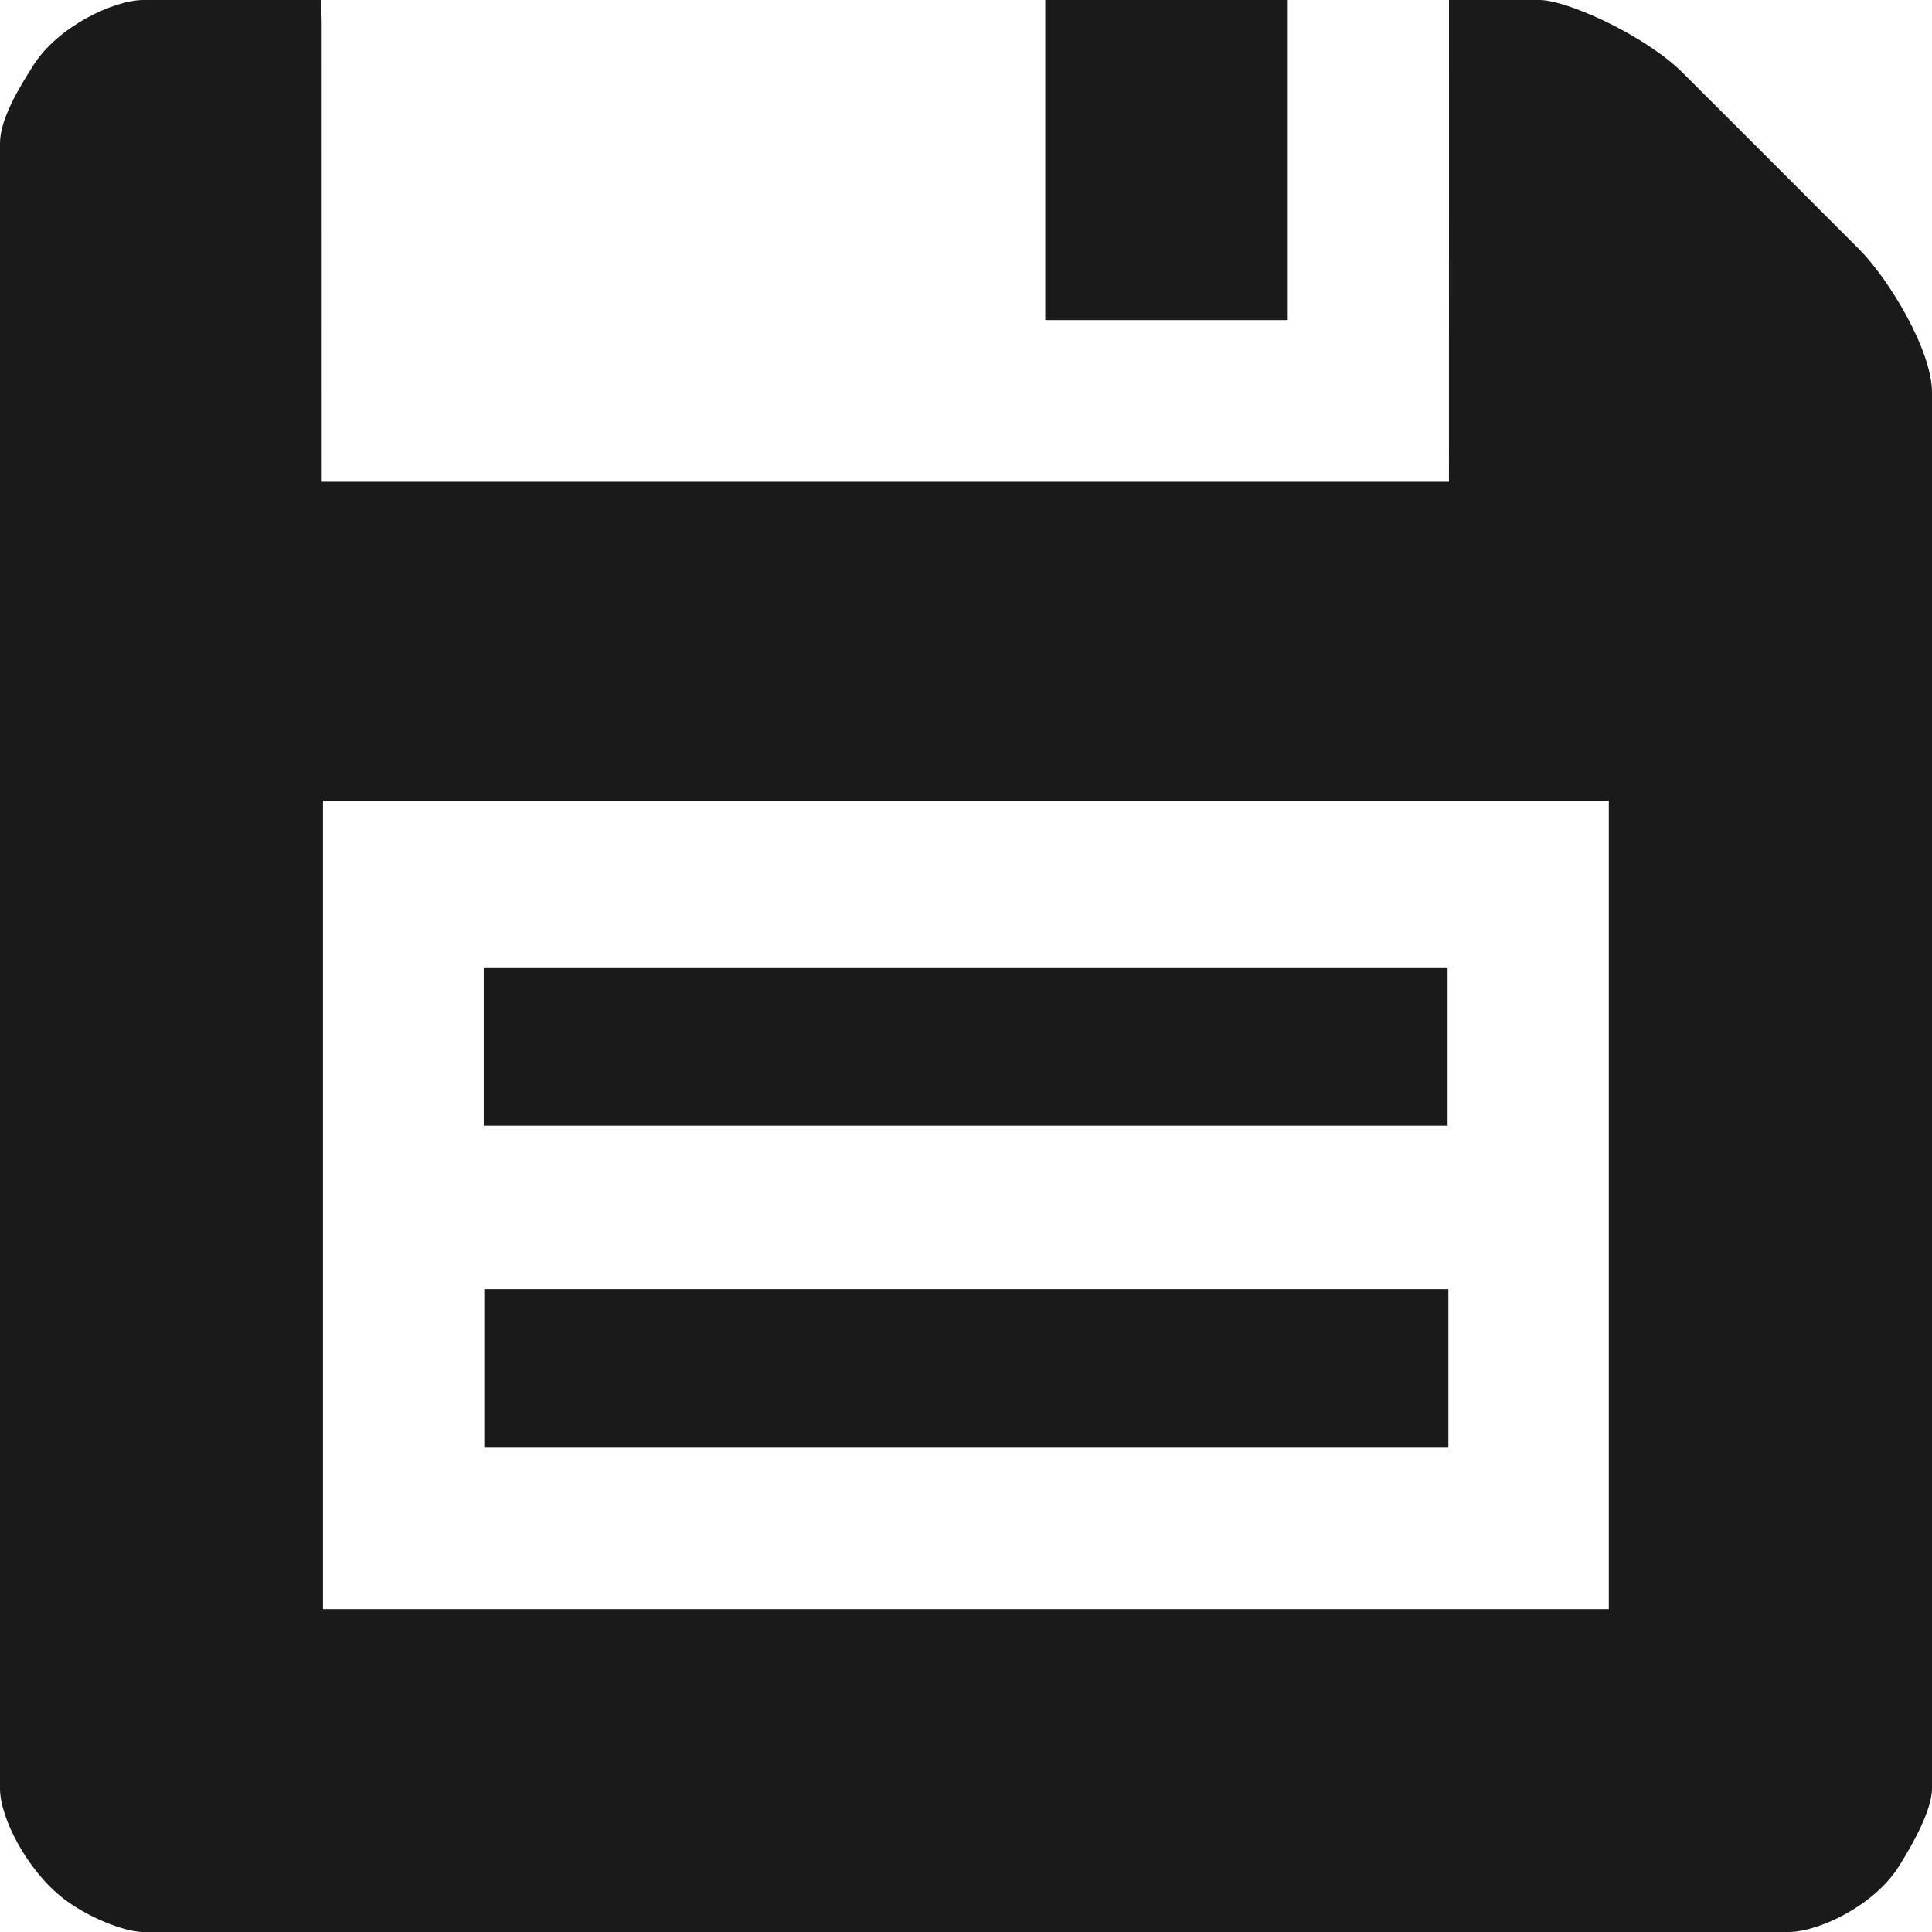 <?xml version="1.0" encoding="utf-8"?>
<!-- Generator: Adobe Illustrator 16.0.4, SVG Export Plug-In . SVG Version: 6.00 Build 0)  -->
<!DOCTYPE svg PUBLIC "-//W3C//DTD SVG 1.1//EN" "http://www.w3.org/Graphics/SVG/1.1/DTD/svg11.dtd">
<svg version="1.1" id="Layer_1" xmlns="http://www.w3.org/2000/svg" xmlns:xlink="http://www.w3.org/1999/xlink" x="0px" y="0px"
	 width="50px" height="50px" viewBox="0 0 50 50" enable-background="new 0 0 50 50" xml:space="preserve">
<path fill="#1A1A1A" d="M0,46.289C0,32.096,0,17.904,0,3.711c0-0.623,0.478-1.416,0.867-2.027C1.511,0.673,2.958,0,3.711,0
	c1.53,0,3.06,0,4.59,0C8.31,0.194,8.325,0.389,8.325,0.583c0.001,3.774,0.001,7.549,0.001,11.324c0,0.188,0,0.377,0,0.562
	c9.762,0,19.451,0,29.173,0C37.5,8.292,37.5,0,37.5,0h2.344c0.7,0,2.725,0.907,3.71,1.889c1.521,1.517,3.037,3.038,4.556,4.557
	C48.884,7.22,50,9.068,50,10.156c0,12.044,0,24.088,0,36.133c0,0.537-0.478,1.416-0.867,2.027C48.489,49.327,47.058,50,46.289,50
	c-14.193,0-28.385,0-42.578,0c-0.497,0-1.462-0.39-2.082-0.875C0.697,48.396,0,47.043,0,46.289z M41.636,41.644
	c0-7.008,0-13.961,0-20.917c-11.111,0-22.184,0-33.278,0c0,6.98,0,13.934,0,20.917C19.46,41.644,30.53,41.644,41.636,41.644z"/>
<rect x="27.051" fill-rule="evenodd" clip-rule="evenodd" fill="#1A1A1A" width="6.276" height="8.284"/>
<path fill-rule="evenodd" clip-rule="evenodd" fill="#1A1A1A" d="M12.519,29.134c0-1.371,0-2.716,0-4.098c8.306,0,16.607,0,24.945,0
	c0,1.343,0,2.701,0,4.098C29.175,29.134,20.875,29.134,12.519,29.134z"/>
<path fill-rule="evenodd" clip-rule="evenodd" fill="#1A1A1A" d="M37.484,33.362c0,1.38,0,2.726,0,4.104c-8.315,0-16.616,0-24.951,0
	c0-1.353,0-2.71,0-4.104C20.829,33.362,29.129,33.362,37.484,33.362z"/>
</svg>

